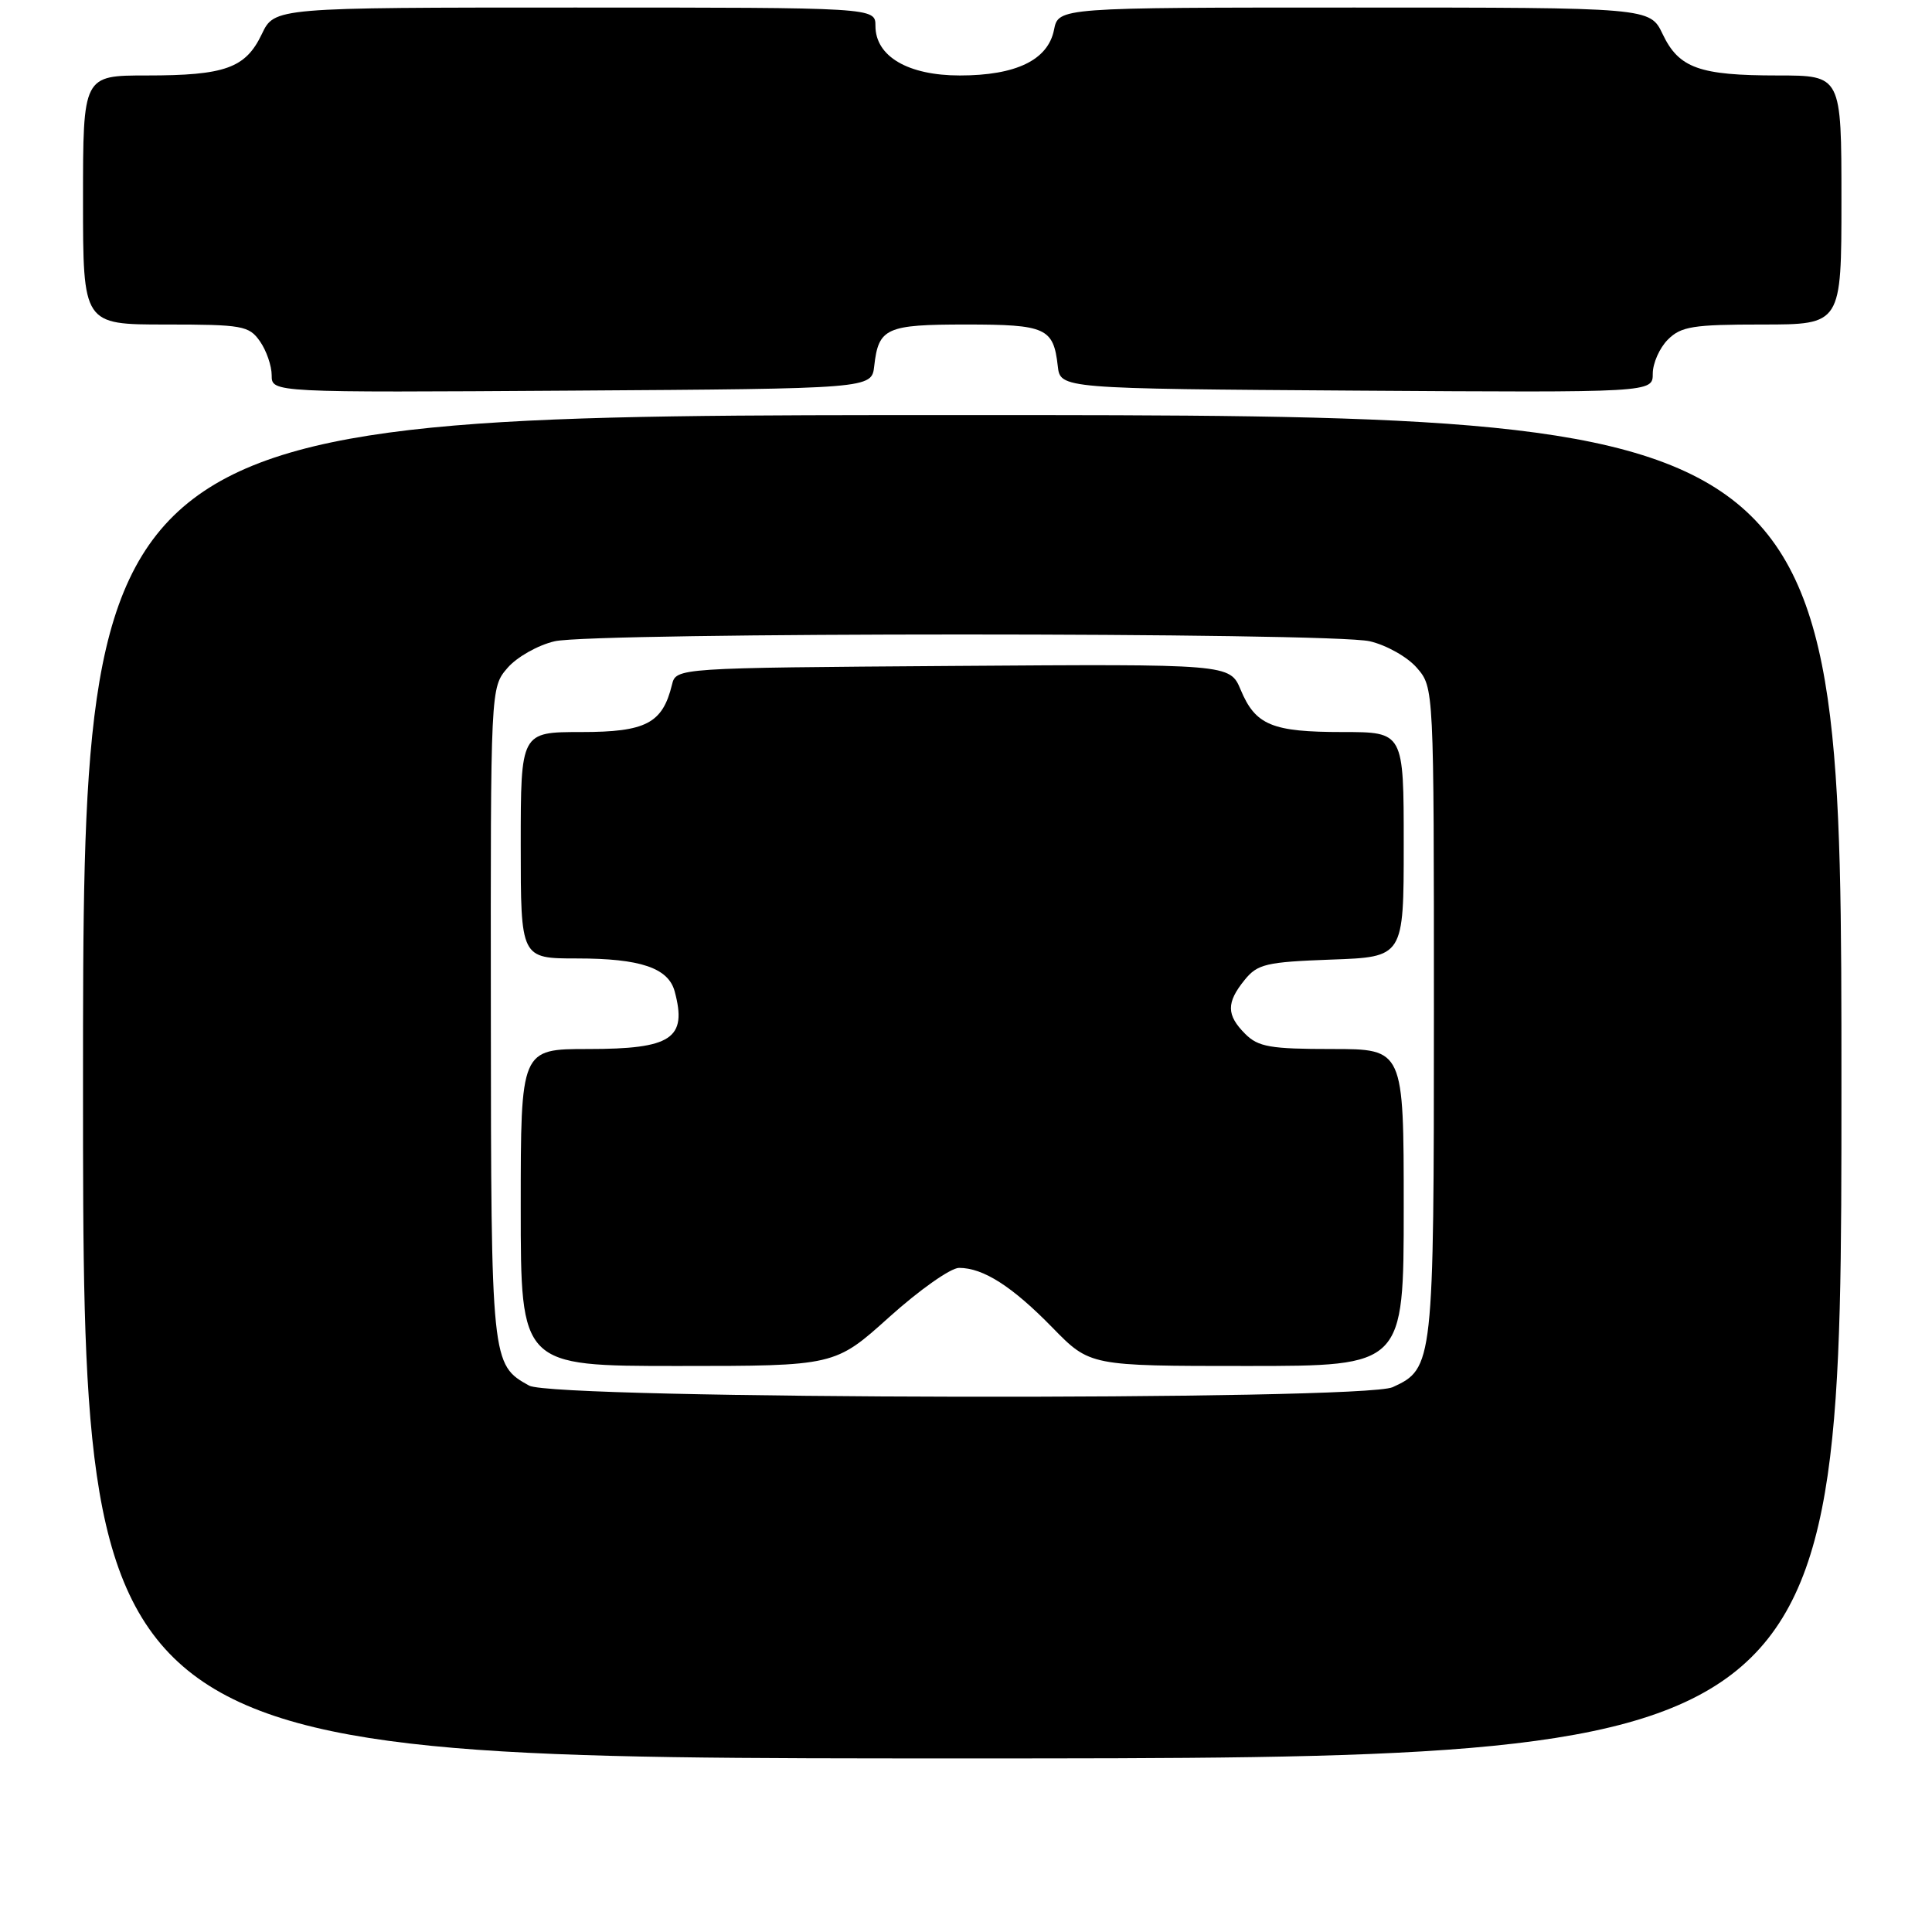 <?xml version="1.0" encoding="UTF-8" standalone="no"?>
<!DOCTYPE svg PUBLIC "-//W3C//DTD SVG 1.1//EN" "http://www.w3.org/Graphics/SVG/1.1/DTD/svg11.dtd" >
<svg xmlns="http://www.w3.org/2000/svg" xmlns:xlink="http://www.w3.org/1999/xlink" version="1.1" viewBox="0 0 256 256">
 <g >
 <path fill="currentColor"
d=" M 244.00 144.00 C 244.00 55.00 244.00 55.00 127.50 55.00 C 11.00 55.00 11.00 55.00 11.00 144.00 C 11.00 233.00 11.00 233.00 127.50 233.00 C 244.00 233.00 244.00 233.00 244.00 144.00 Z  M 115.84 48.50 C 116.41 43.45 117.41 43.00 128.00 43.00 C 138.59 43.00 139.59 43.45 140.16 48.50 C 140.50 51.50 140.50 51.50 179.75 51.76 C 219.00 52.02 219.00 52.02 219.00 49.51 C 219.00 48.13 219.90 46.10 221.00 45.00 C 222.75 43.25 224.33 43.00 233.50 43.00 C 244.00 43.00 244.00 43.00 244.00 26.50 C 244.00 10.00 244.00 10.00 235.57 10.00 C 225.17 10.00 222.46 9.03 220.31 4.52 C 218.63 1.00 218.63 1.00 179.44 1.00 C 140.25 1.00 140.25 1.00 139.66 3.96 C 138.86 7.95 134.63 10.00 127.18 10.00 C 120.31 10.00 116.00 7.47 116.00 3.43 C 116.00 1.00 116.00 1.00 76.19 1.00 C 36.37 1.00 36.37 1.00 34.69 4.52 C 32.54 9.03 29.83 10.00 19.43 10.00 C 11.00 10.00 11.00 10.00 11.00 26.50 C 11.00 43.00 11.00 43.00 21.94 43.00 C 32.12 43.00 33.00 43.16 34.44 45.22 C 35.30 46.44 36.00 48.48 36.00 49.73 C 36.00 52.02 36.00 52.02 75.75 51.76 C 115.50 51.50 115.50 51.50 115.84 48.50 Z  M 70.11 183.60 C 65.11 180.83 65.07 180.51 65.04 134.31 C 65.00 91.11 65.00 91.11 67.25 88.50 C 68.49 87.06 71.29 85.48 73.50 84.97 C 78.72 83.77 176.28 83.77 181.50 84.97 C 183.71 85.48 186.51 87.06 187.75 88.50 C 190.00 91.11 190.00 91.11 190.00 134.11 C 190.00 180.74 189.93 181.34 184.53 183.81 C 180.54 185.62 73.42 185.44 70.11 183.60 Z  M 117.85 174.50 C 121.82 170.93 125.97 168.00 127.08 168.00 C 130.29 168.00 134.12 170.45 139.46 175.92 C 144.42 181.00 144.42 181.00 165.21 181.00 C 186.00 181.00 186.00 181.00 186.00 160.00 C 186.00 139.00 186.00 139.00 176.50 139.00 C 168.33 139.00 166.72 138.72 165.00 137.00 C 162.50 134.50 162.48 132.86 164.91 129.86 C 166.63 127.73 167.76 127.47 176.41 127.15 C 186.00 126.81 186.00 126.81 186.00 111.90 C 186.00 97.00 186.00 97.00 177.93 97.00 C 168.55 97.00 166.36 96.09 164.40 91.41 C 162.96 87.98 162.96 87.98 126.28 88.24 C 89.59 88.50 89.59 88.50 89.04 90.73 C 87.79 95.85 85.59 97.00 77.01 97.00 C 69.00 97.00 69.00 97.00 69.00 112.00 C 69.00 127.00 69.00 127.00 76.45 127.00 C 84.85 127.00 88.56 128.25 89.40 131.37 C 91.08 137.62 89.00 139.00 77.93 139.00 C 69.00 139.00 69.00 139.00 69.00 160.00 C 69.00 181.00 69.00 181.00 89.82 181.00 C 110.63 181.00 110.63 181.00 117.85 174.50 Z "/>
</g>
</svg>